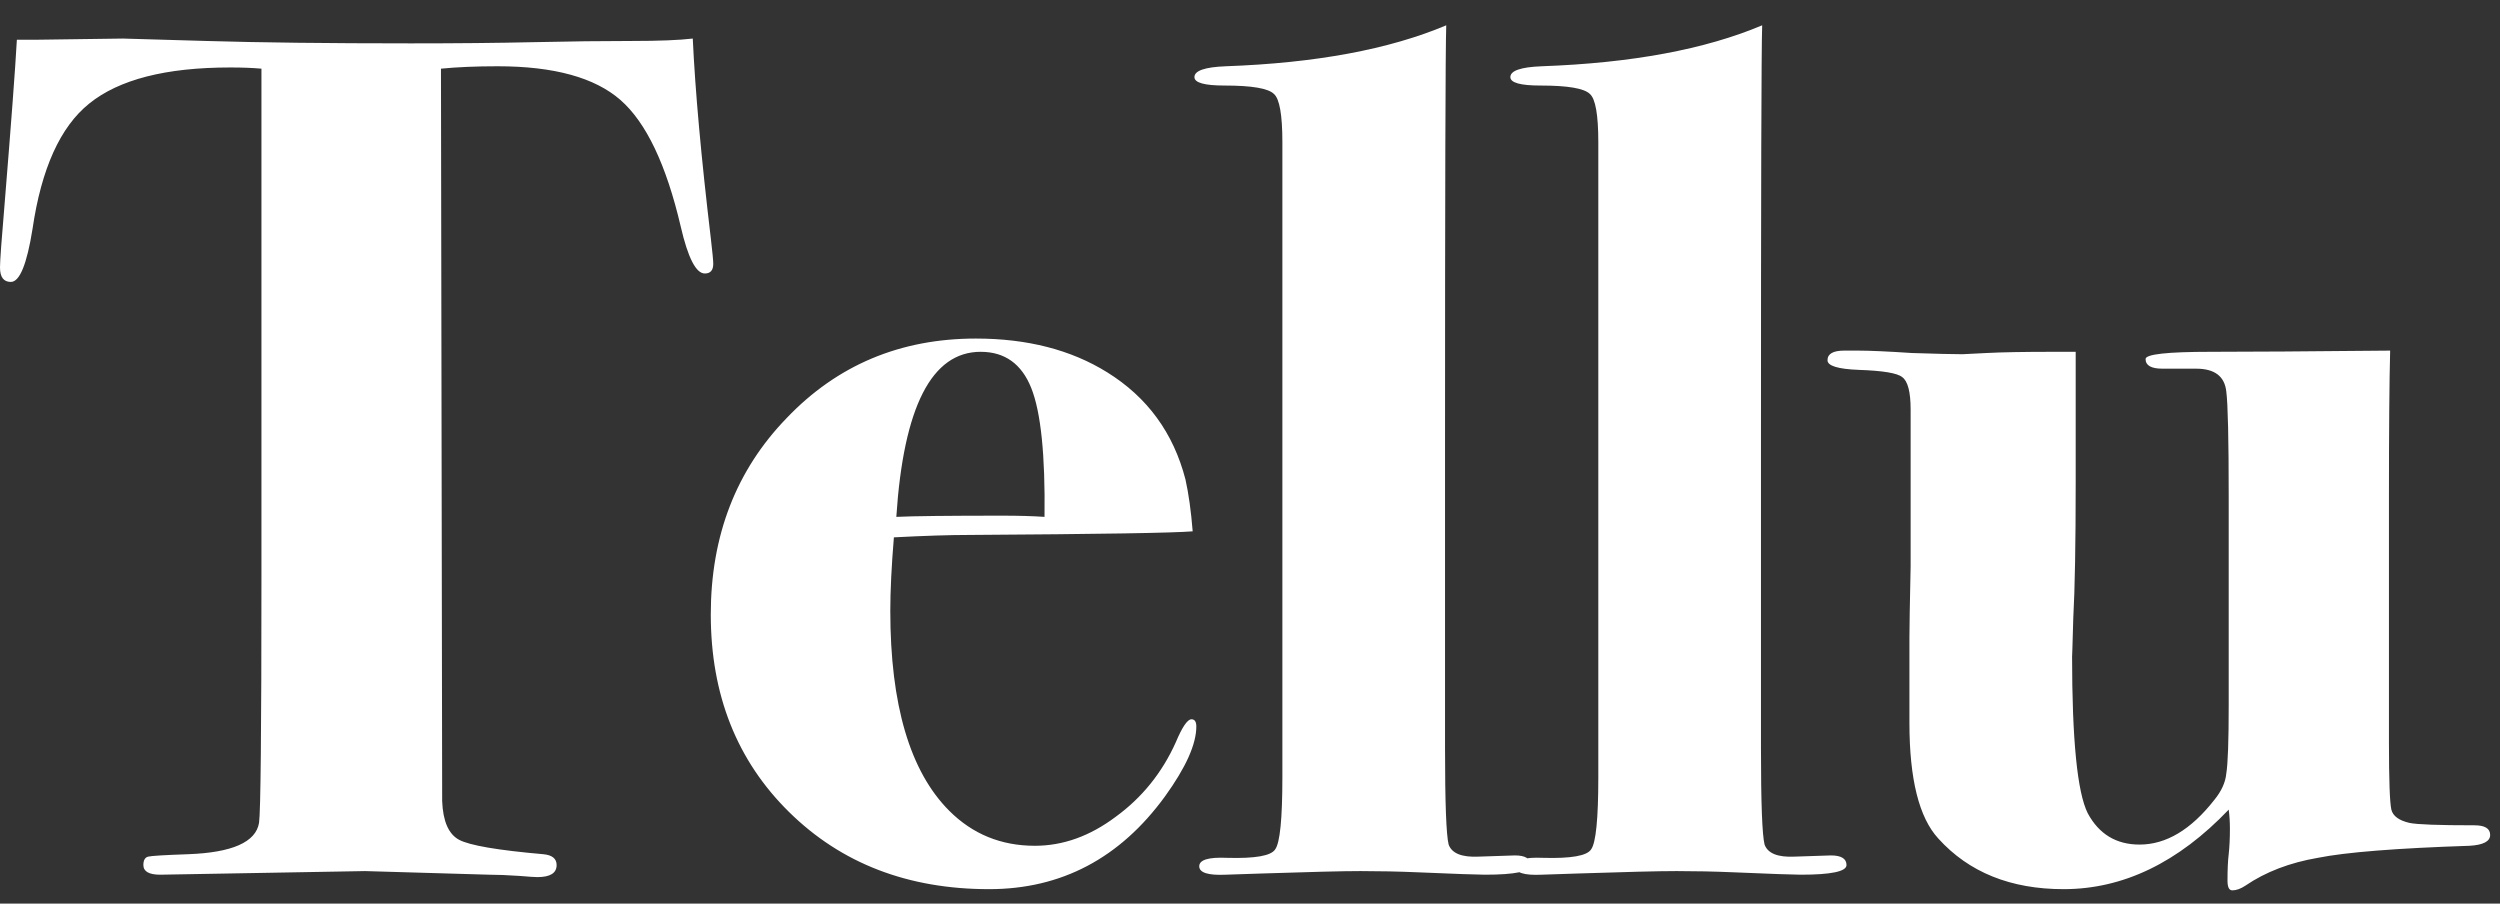 <svg width="83" height="30" viewBox="0 0 83 30" fill="none" xmlns="http://www.w3.org/2000/svg">
<rect x="0" y="0" width="83" height="30" fill="#333333" stroke="none"/>
<path d="M23.68 8.76C23.68 8.973 23.587 9.08 23.4 9.08C23.107 9.08 22.84 8.56 22.6 7.52C22.12 5.467 21.453 4.067 20.6 3.32C19.747 2.573 18.387 2.2 16.52 2.2C15.8 2.2 15.173 2.227 14.64 2.28L14.68 26.6C14.707 27.267 14.893 27.693 15.24 27.88C15.587 28.067 16.52 28.227 18.04 28.36C18.333 28.387 18.48 28.507 18.48 28.72C18.48 28.987 18.267 29.12 17.84 29.12C17.76 29.12 17.56 29.107 17.24 29.08C16.84 29.053 16.507 29.04 16.24 29.04L12.12 28.92L5.32 29.04C4.947 29.04 4.76 28.933 4.76 28.72C4.76 28.56 4.813 28.467 4.92 28.44C5.027 28.413 5.467 28.387 6.24 28.36C7.707 28.307 8.493 27.96 8.6 27.32C8.653 26.973 8.68 24.267 8.68 19.2V2.28C8.387 2.253 8.04 2.24 7.64 2.24C5.507 2.24 3.947 2.64 2.96 3.44C2 4.213 1.373 5.6 1.08 7.6C0.893 8.773 0.653 9.36 0.36 9.36C0.12 9.36 0 9.2 0 8.88C0 8.667 0.053 7.933 0.16 6.68C0.373 4.067 0.507 2.28 0.56 1.32H1.16L4.08 1.28C4.16 1.28 5.08 1.307 6.84 1.36C8.627 1.413 10.893 1.44 13.64 1.44C15.16 1.44 16.52 1.427 17.72 1.4C18.92 1.373 20.013 1.36 21 1.36C21.88 1.36 22.547 1.333 23 1.28C23.08 3.013 23.28 5.227 23.6 7.92C23.653 8.373 23.68 8.653 23.68 8.76ZM39.718 24.12C39.718 24.707 39.371 25.48 38.678 26.44C37.184 28.493 35.237 29.52 32.837 29.52C30.144 29.52 27.931 28.667 26.198 26.96C24.464 25.253 23.598 23.067 23.598 20.4C23.598 17.787 24.438 15.613 26.117 13.88C27.797 12.12 29.891 11.24 32.398 11.24C34.104 11.24 35.557 11.613 36.758 12.36C38.091 13.187 38.958 14.373 39.358 15.92C39.464 16.4 39.544 16.973 39.597 17.64C38.984 17.693 36.517 17.733 32.197 17.76C31.531 17.76 30.691 17.787 29.677 17.84C29.598 18.8 29.558 19.613 29.558 20.28C29.558 23.4 30.211 25.613 31.517 26.92C32.291 27.693 33.237 28.08 34.358 28.08C35.291 28.08 36.184 27.76 37.038 27.12C37.917 26.48 38.584 25.653 39.038 24.64C39.251 24.133 39.424 23.88 39.557 23.88C39.664 23.88 39.718 23.96 39.718 24.12ZM34.678 17.16C34.704 15.107 34.557 13.68 34.237 12.88C33.917 12.08 33.358 11.68 32.557 11.68C30.931 11.68 29.997 13.507 29.758 17.16C30.317 17.133 31.491 17.12 33.278 17.12C33.811 17.12 34.278 17.133 34.678 17.16ZM50.815 28.72C50.815 28.933 50.308 29.04 49.295 29.04C49.055 29.04 48.308 29.013 47.055 28.96C46.415 28.933 45.788 28.92 45.175 28.92C44.588 28.92 43.495 28.947 41.895 29L40.695 29.04C40.108 29.067 39.815 28.973 39.815 28.76C39.815 28.547 40.121 28.453 40.735 28.48C41.668 28.507 42.201 28.413 42.335 28.2C42.495 27.987 42.575 27.187 42.575 25.8V4.72C42.575 3.813 42.481 3.28 42.295 3.12C42.108 2.933 41.561 2.84 40.655 2.84C39.988 2.84 39.655 2.747 39.655 2.56C39.655 2.347 40.001 2.227 40.695 2.2C43.681 2.093 46.121 1.64 48.015 0.84C47.988 1.64 47.975 6.32 47.975 14.88V24.84C47.975 26.653 48.015 27.72 48.095 28.04C48.201 28.333 48.535 28.467 49.095 28.44L50.295 28.4C50.641 28.4 50.815 28.507 50.815 28.72ZM61.304 28.72C61.304 28.933 60.797 29.04 59.784 29.04C59.544 29.04 58.797 29.013 57.544 28.96C56.904 28.933 56.277 28.92 55.664 28.92C55.077 28.92 53.984 28.947 52.384 29L51.184 29.04C50.597 29.067 50.304 28.973 50.304 28.76C50.304 28.547 50.61 28.453 51.224 28.48C52.157 28.507 52.69 28.413 52.824 28.2C52.984 27.987 53.064 27.187 53.064 25.8V4.72C53.064 3.813 52.97 3.28 52.784 3.12C52.597 2.933 52.05 2.84 51.144 2.84C50.477 2.84 50.144 2.747 50.144 2.56C50.144 2.347 50.49 2.227 51.184 2.2C54.17 2.093 56.61 1.64 58.504 0.84C58.477 1.64 58.464 6.32 58.464 14.88V24.84C58.464 26.653 58.504 27.72 58.584 28.04C58.69 28.333 59.024 28.467 59.584 28.44L60.784 28.4C61.13 28.4 61.304 28.507 61.304 28.72ZM82.673 27.72C82.673 27.933 82.446 28.053 81.993 28.08C79.566 28.16 77.886 28.293 76.953 28.48C76.019 28.64 75.219 28.947 74.553 29.4C74.393 29.507 74.246 29.56 74.113 29.56C74.006 29.56 73.953 29.453 73.953 29.24C73.953 28.867 73.966 28.573 73.993 28.36C74.019 28.12 74.033 27.84 74.033 27.52C74.033 27.28 74.019 27.067 73.993 26.88C72.313 28.64 70.486 29.52 68.513 29.52C66.753 29.52 65.366 28.96 64.353 27.84C63.713 27.147 63.393 25.867 63.393 24V21.16C63.393 20.84 63.406 20.053 63.433 18.8C63.433 17.547 63.433 15.813 63.433 13.6C63.433 13.013 63.34 12.653 63.153 12.52C62.993 12.387 62.513 12.307 61.713 12.28C61.02 12.253 60.673 12.147 60.673 11.96C60.673 11.747 60.859 11.64 61.233 11.64H61.673C62.073 11.64 62.673 11.667 63.473 11.72C64.299 11.747 64.859 11.76 65.153 11.76C65.206 11.76 65.473 11.747 65.953 11.72C66.46 11.693 67.193 11.68 68.153 11.68H68.913V16C68.913 18.053 68.886 19.56 68.833 20.52C68.806 21.48 68.793 21.893 68.793 21.76C68.793 24.56 68.966 26.307 69.313 27C69.686 27.693 70.26 28.04 71.033 28.04C71.913 28.04 72.74 27.547 73.513 26.56C73.753 26.267 73.886 25.973 73.913 25.68C73.966 25.36 73.993 24.6 73.993 23.4V16.52C73.993 14.573 73.966 13.4 73.913 13C73.859 12.493 73.526 12.24 72.913 12.24H71.793C71.419 12.24 71.233 12.133 71.233 11.92C71.233 11.76 71.953 11.68 73.393 11.68C74.646 11.68 76.633 11.667 79.353 11.64C79.326 12.653 79.313 14.28 79.313 16.52V24.64C79.313 25.893 79.34 26.64 79.393 26.88C79.446 27.093 79.646 27.24 79.993 27.32C80.233 27.373 80.953 27.4 82.153 27.4C82.499 27.4 82.673 27.507 82.673 27.72Z" fill="white"/>
</svg>
